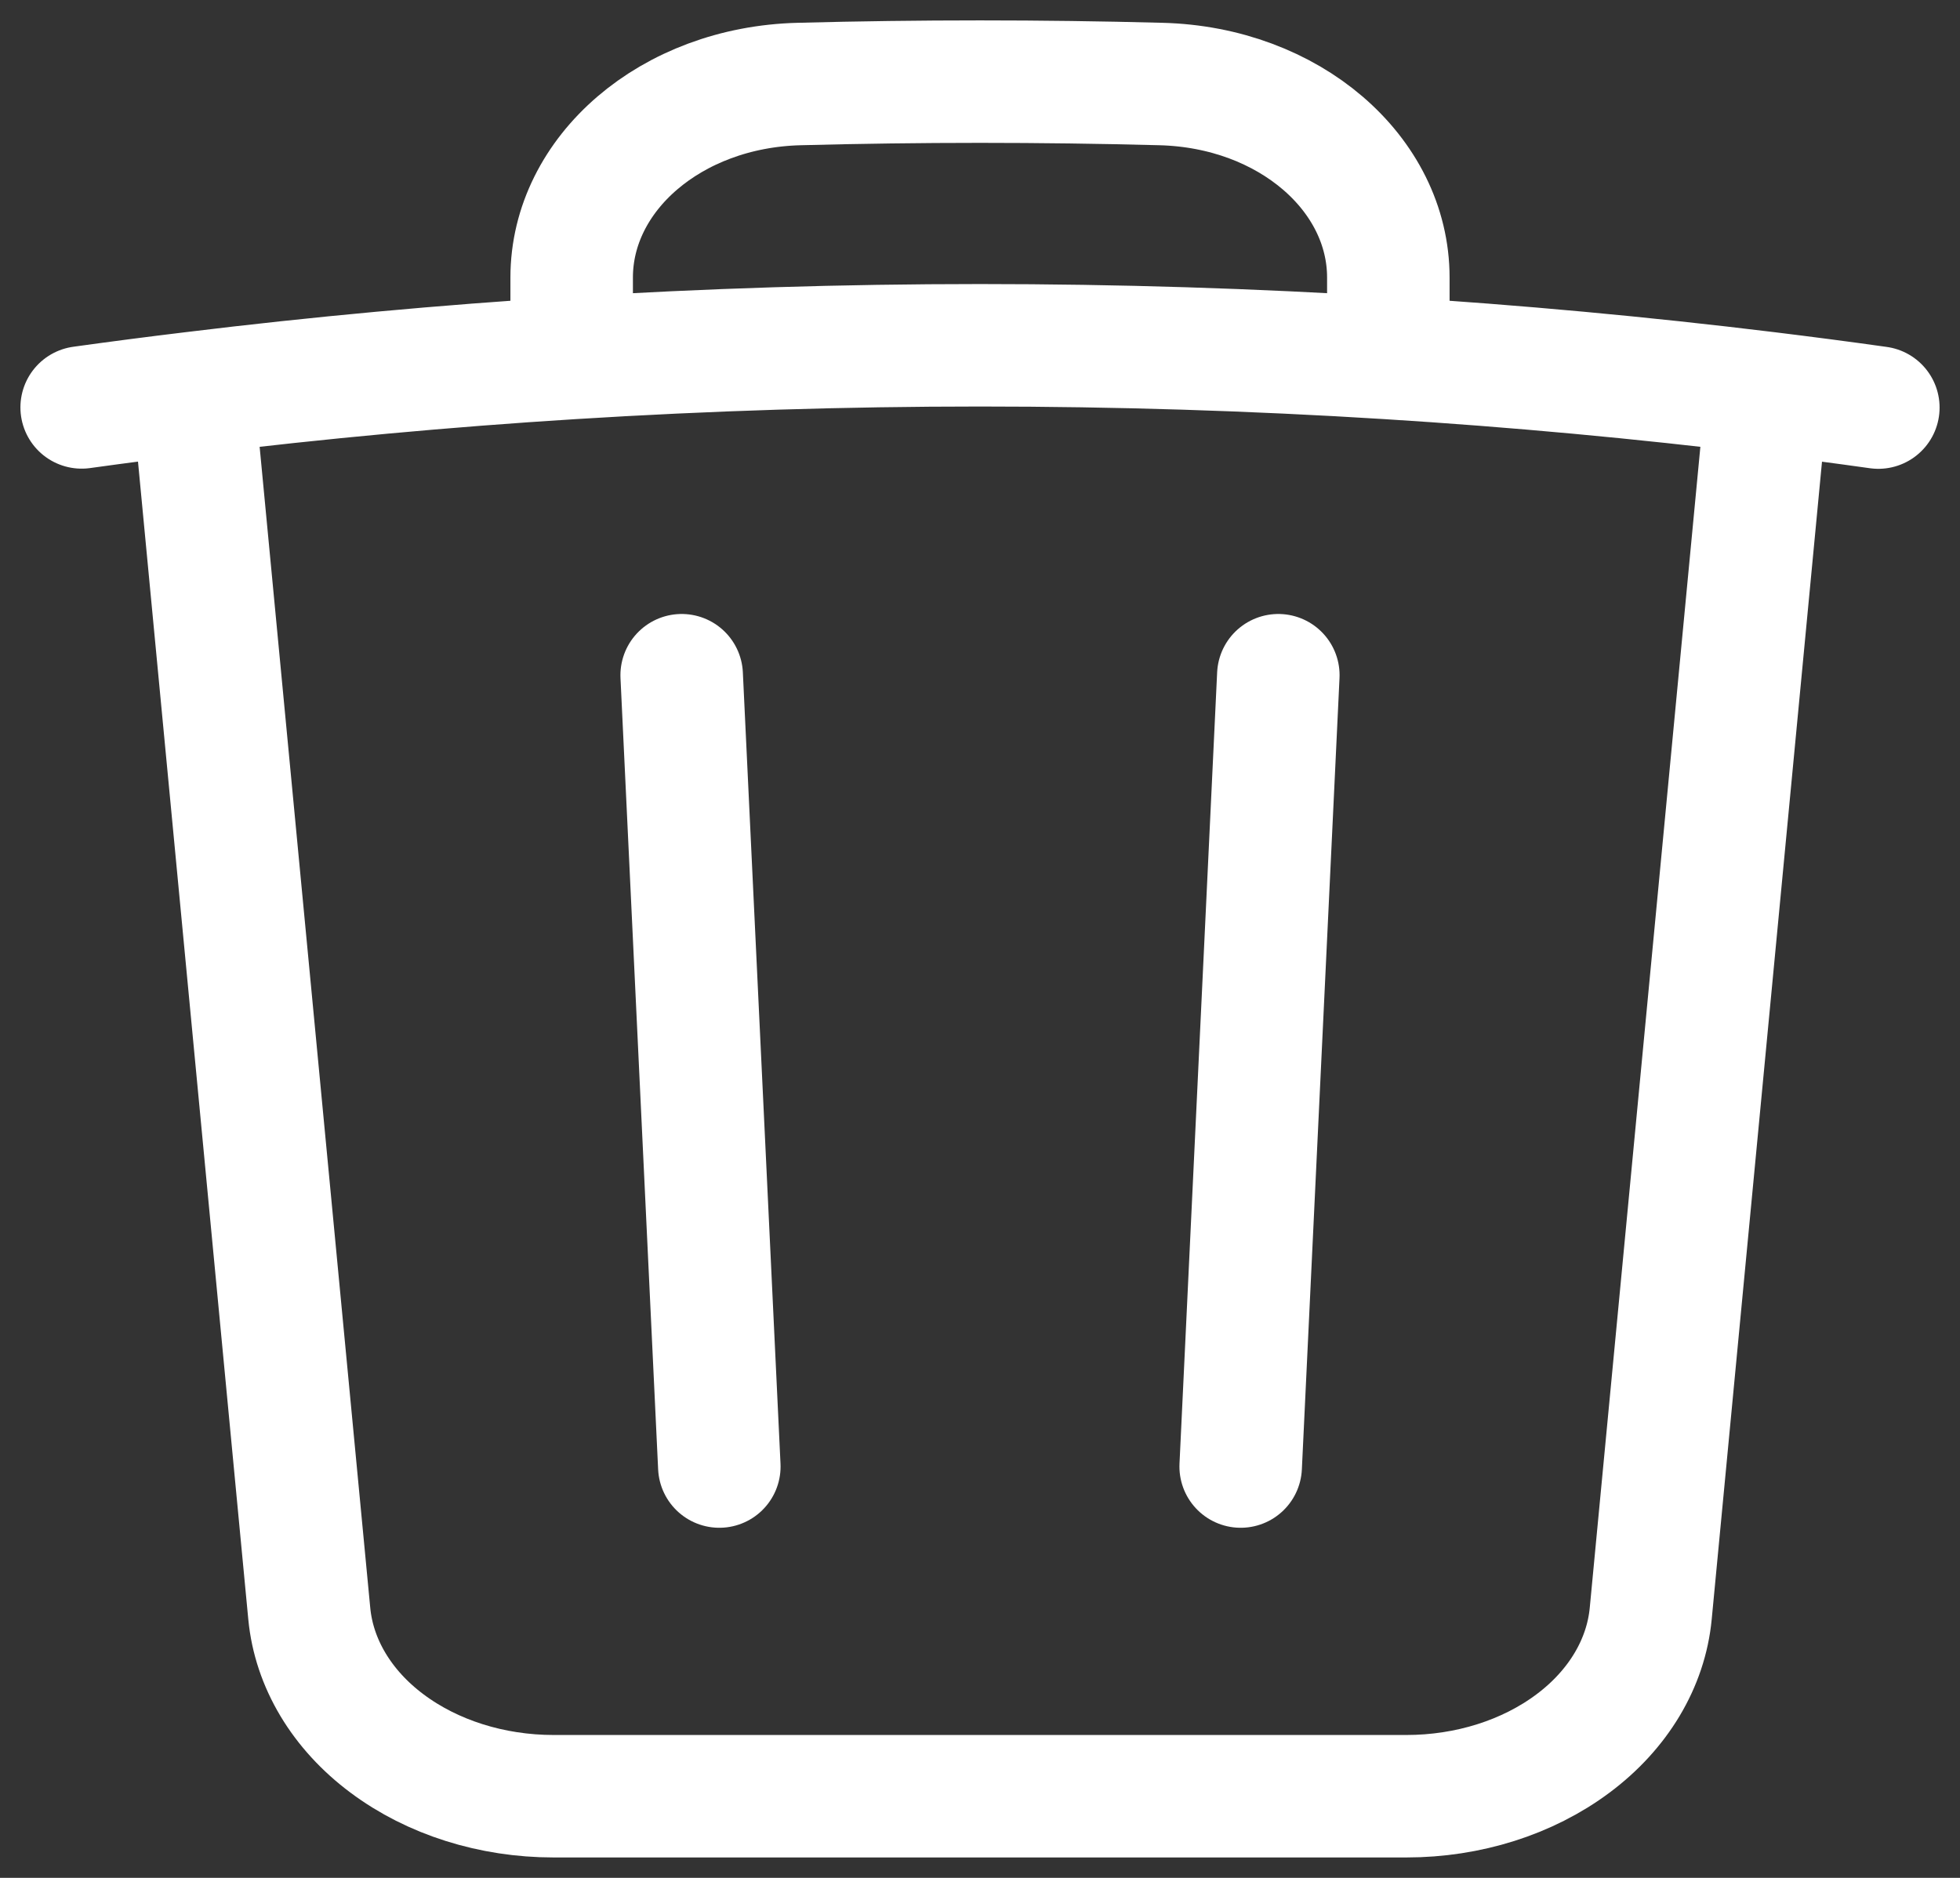 <svg width="24" height="23" viewBox="0 0 24 23" fill="none" xmlns="http://www.w3.org/2000/svg">
<rect x="0" y="0" width="24" height="23" fill="#333333" stroke="none"/>
<path id="Vector" d="M15.653 8.27L15.192 17.962M8.808 17.962L8.347 8.27M21.637 4.813C22.093 4.869 22.547 4.928 23 4.992M21.637 4.813L20.213 19.763C20.155 20.372 19.815 20.941 19.26 21.355C18.705 21.77 17.977 22 17.221 22H6.779C6.023 22 5.295 21.77 4.74 21.355C4.185 20.941 3.845 20.372 3.787 19.763L2.363 4.813M21.637 4.813C20.099 4.625 18.552 4.482 17 4.385M2.363 4.813C1.907 4.868 1.453 4.927 1 4.99M2.363 4.813C3.902 4.625 5.448 4.482 7 4.385M17 4.385V3.399C17 2.128 15.787 1.068 14.213 1.029C12.738 0.99 11.262 0.99 9.787 1.029C8.213 1.068 7 2.129 7 3.399V4.385M17 4.385C13.672 4.177 10.328 4.177 7 4.385" stroke="white" stroke-width="1.5" stroke-linecap="round" stroke-linejoin="round"/>
</svg>
